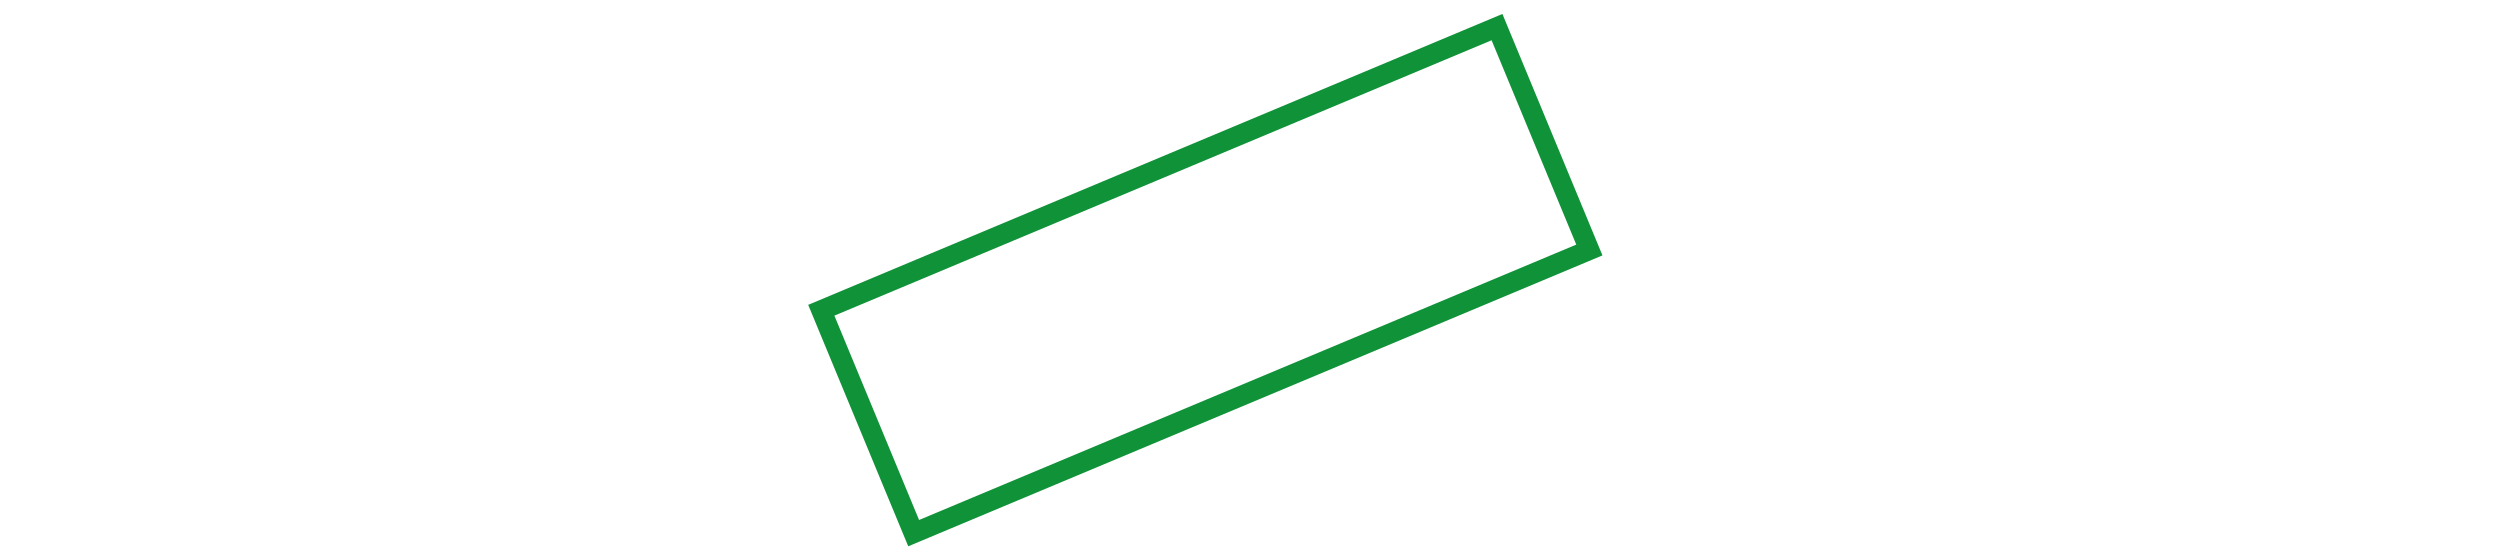 <?xml version="1.0" encoding="utf-8"?>
<!-- Generator: Adobe Illustrator 23.1.0, SVG Export Plug-In . SVG Version: 6.00 Build 0)  -->
<svg version="1.1" id="katman_1" xmlns="http://www.w3.org/2000/svg" xmlns:xlink="http://www.w3.org/1999/xlink" x="0px" y="0px"
	 viewBox="0 0 249 55" style="enable-background:new 0 0 249 55;" xml:space="preserve">
<style type="text/css">
	.st0{fill:none;stroke:#109239;stroke-width:2;stroke-miterlimit:10;}
</style>
<path class="st0" d="M149.1,2.7L81.8,30.9L91,53.1l67.3-28.2L149.1,2.7z"/>
</svg>

